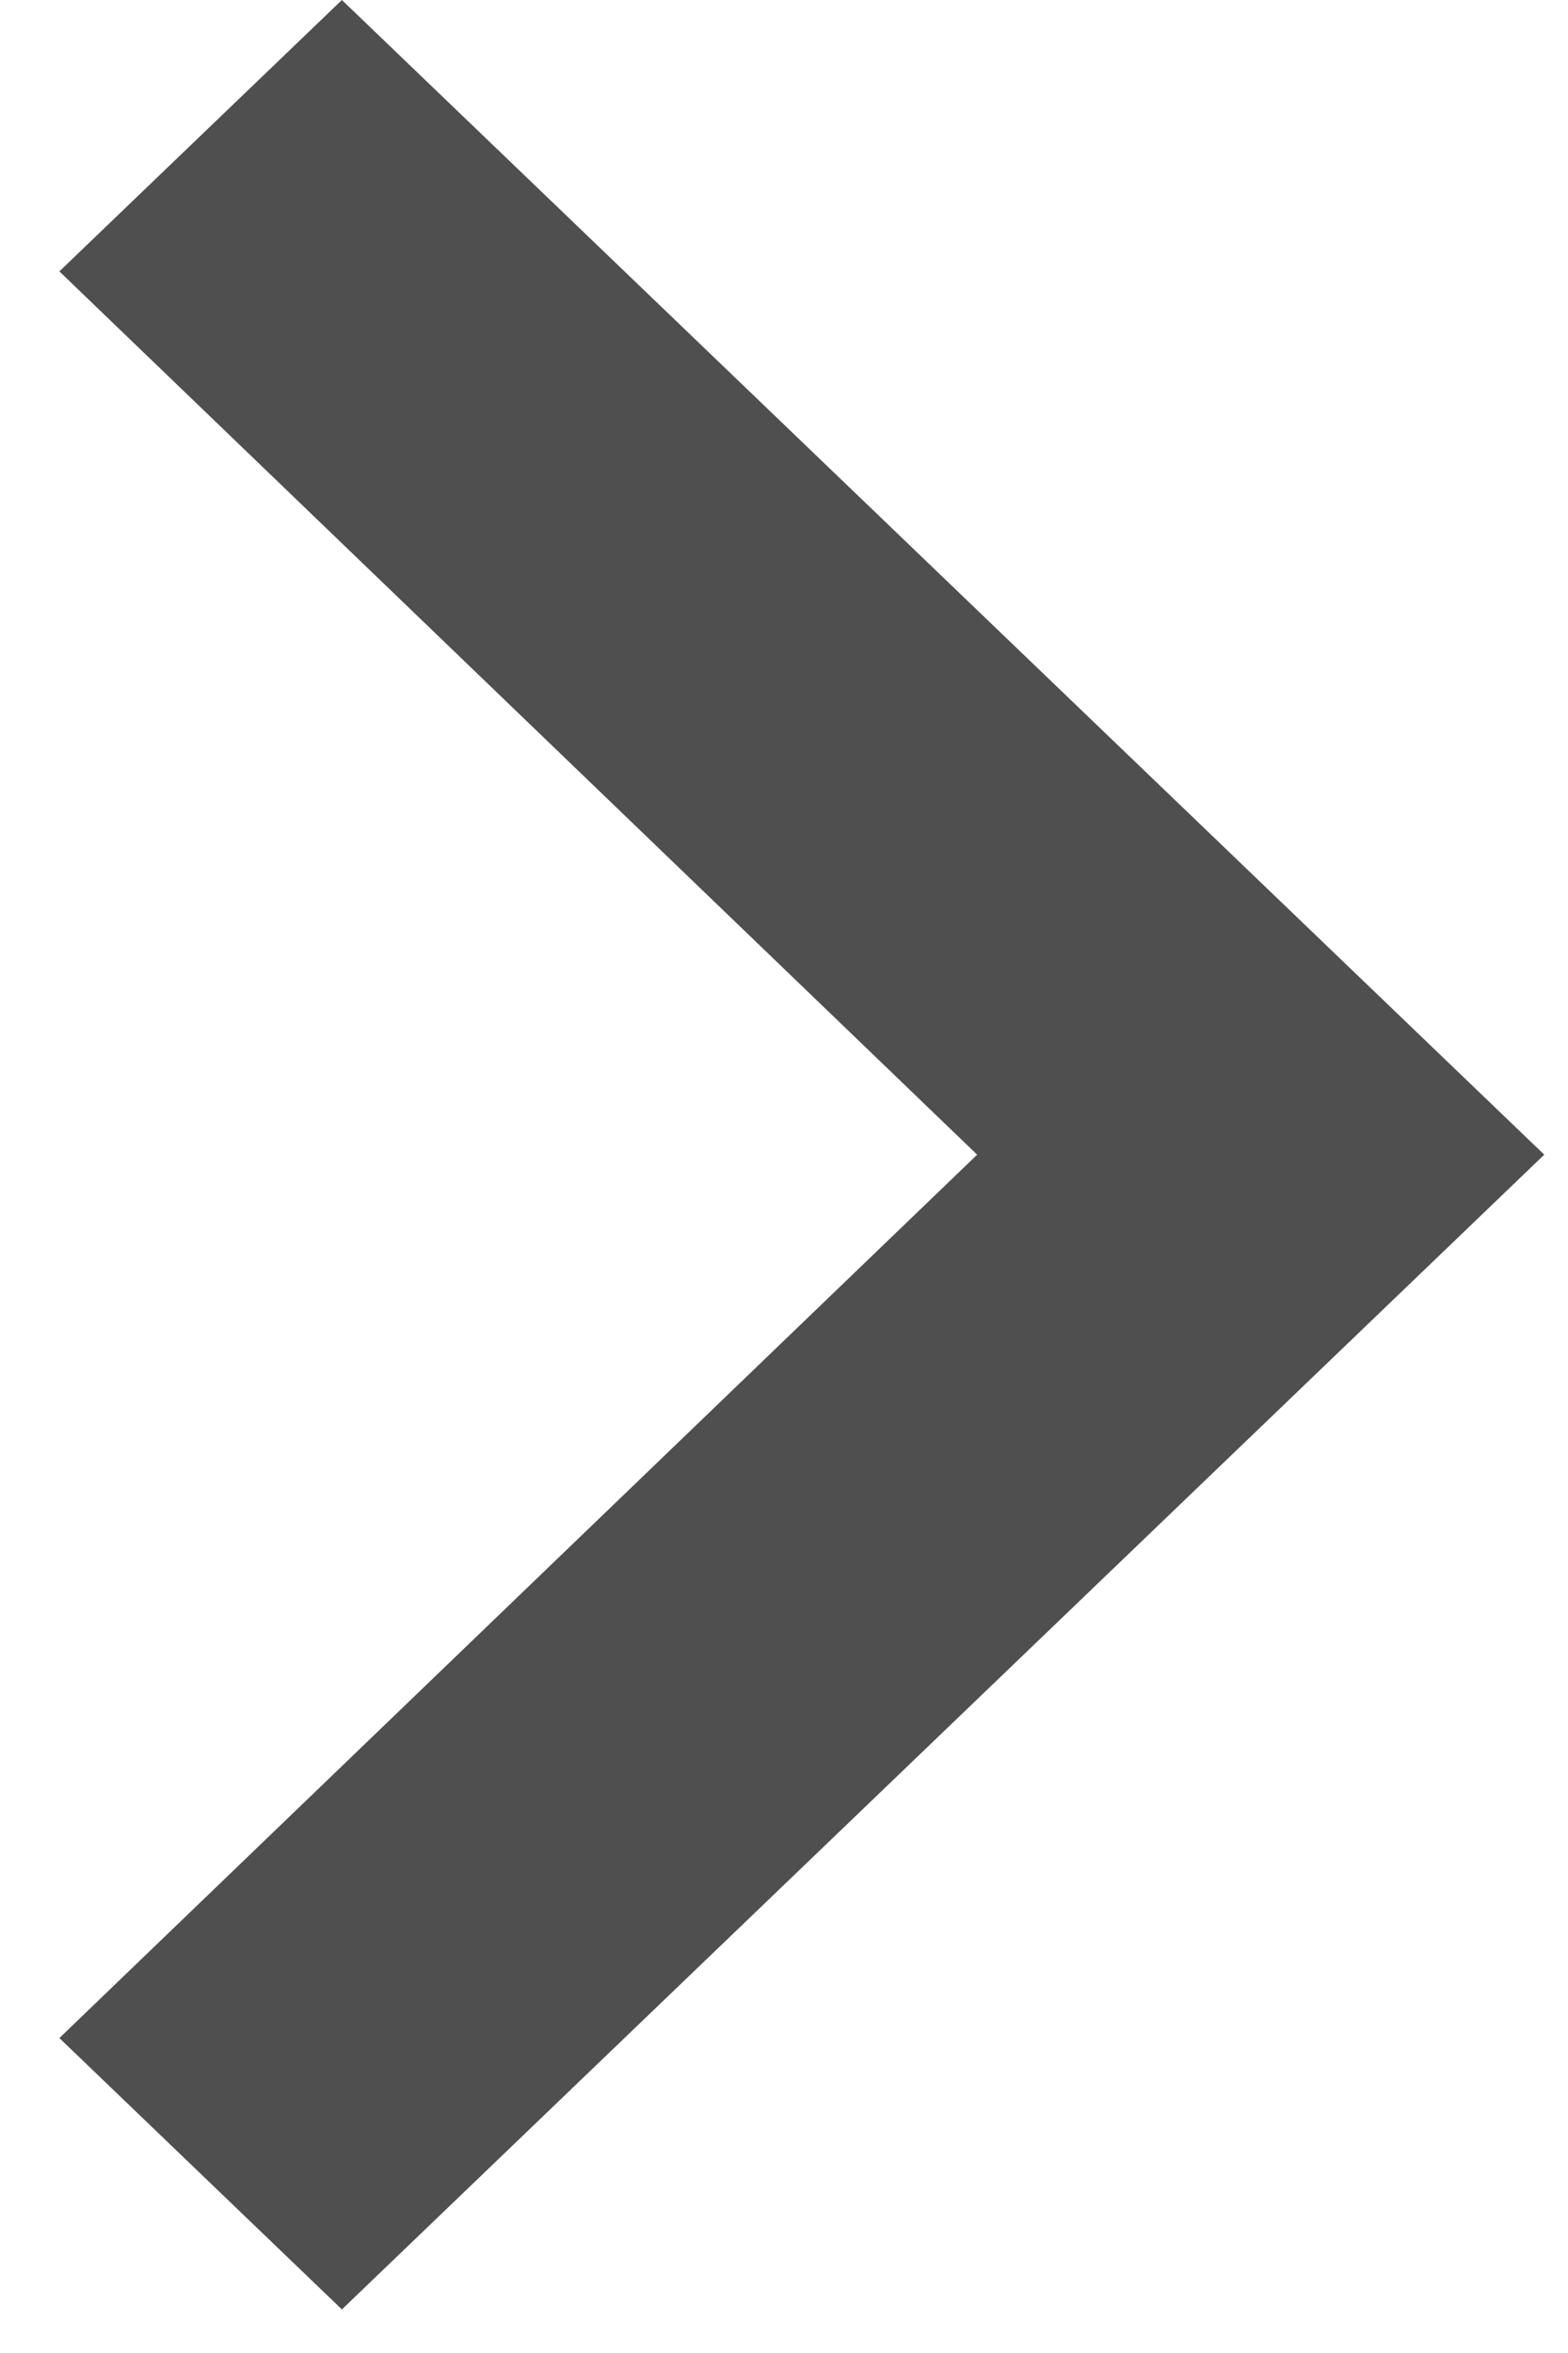 <svg width="22" height="33" viewBox="0 0 22 33" fill="none" xmlns="http://www.w3.org/2000/svg">
<path d="M0.833 28.583L13.71 16.194L0.833 3.806L4.797 0L21.667 16.194L4.797 32.389L0.833 28.583Z" fill="#4F4F4F"/>
</svg>
